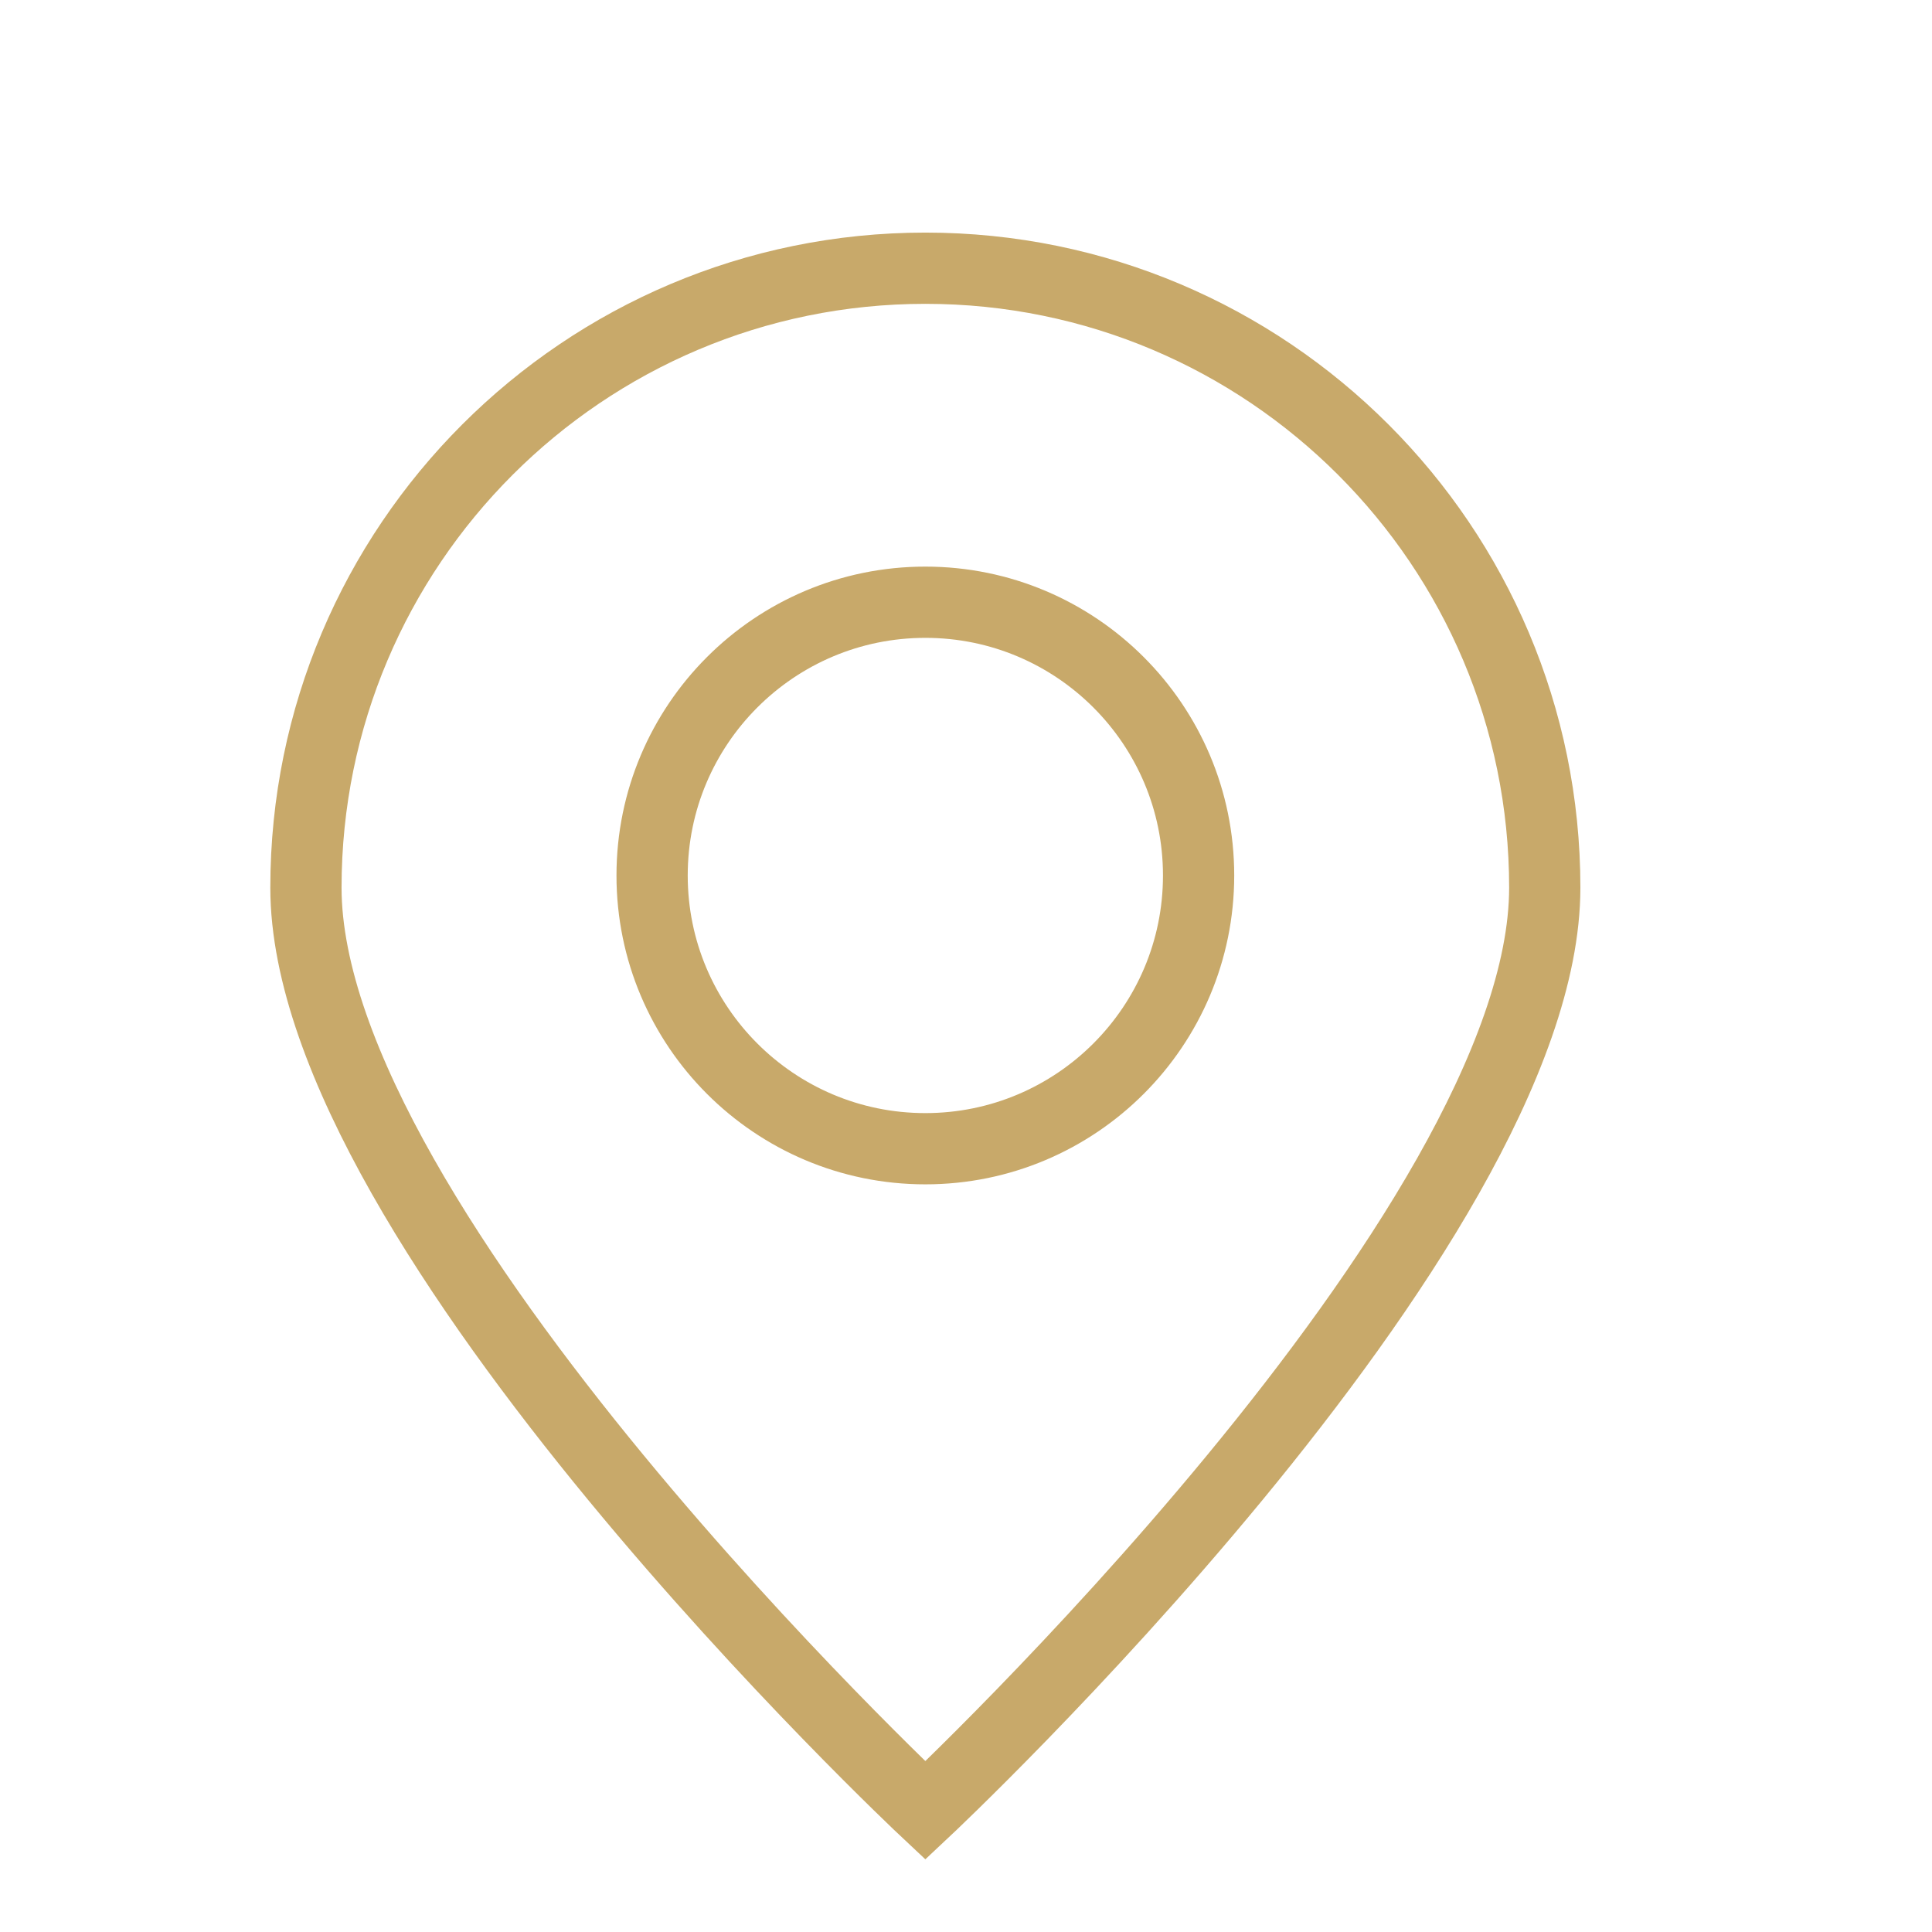 <?xml version="1.0" encoding="utf-8"?>
<!-- Generator: Adobe Illustrator 26.3.1, SVG Export Plug-In . SVG Version: 6.00 Build 0)  -->
<svg version="1.1" id="Layer_1" xmlns="http://www.w3.org/2000/svg" xmlns:xlink="http://www.w3.org/1999/xlink" x="0px" y="0px"
	 viewBox="0 0 461 461" style="enable-background:new 0 0 461 461;" xml:space="preserve">
<style type="text/css">
	.st0{fill:none;stroke:#C8A96A;stroke-width:17;stroke-miterlimit:10;}
</style>
<path class="st0" d="M73,211.8C73,130.2,139.2,64,220.8,64s147.8,66.2,147.8,147.8S220.8,432,220.8,432S73,293.4,73,211.8z
	 M220.8,274.1c36,0,65.2-29.2,65.2-65.2s-29.2-65.2-65.2-65.2s-65.2,29.2-65.2,65.2S184.8,274.1,220.8,274.1z"/>
</svg>

